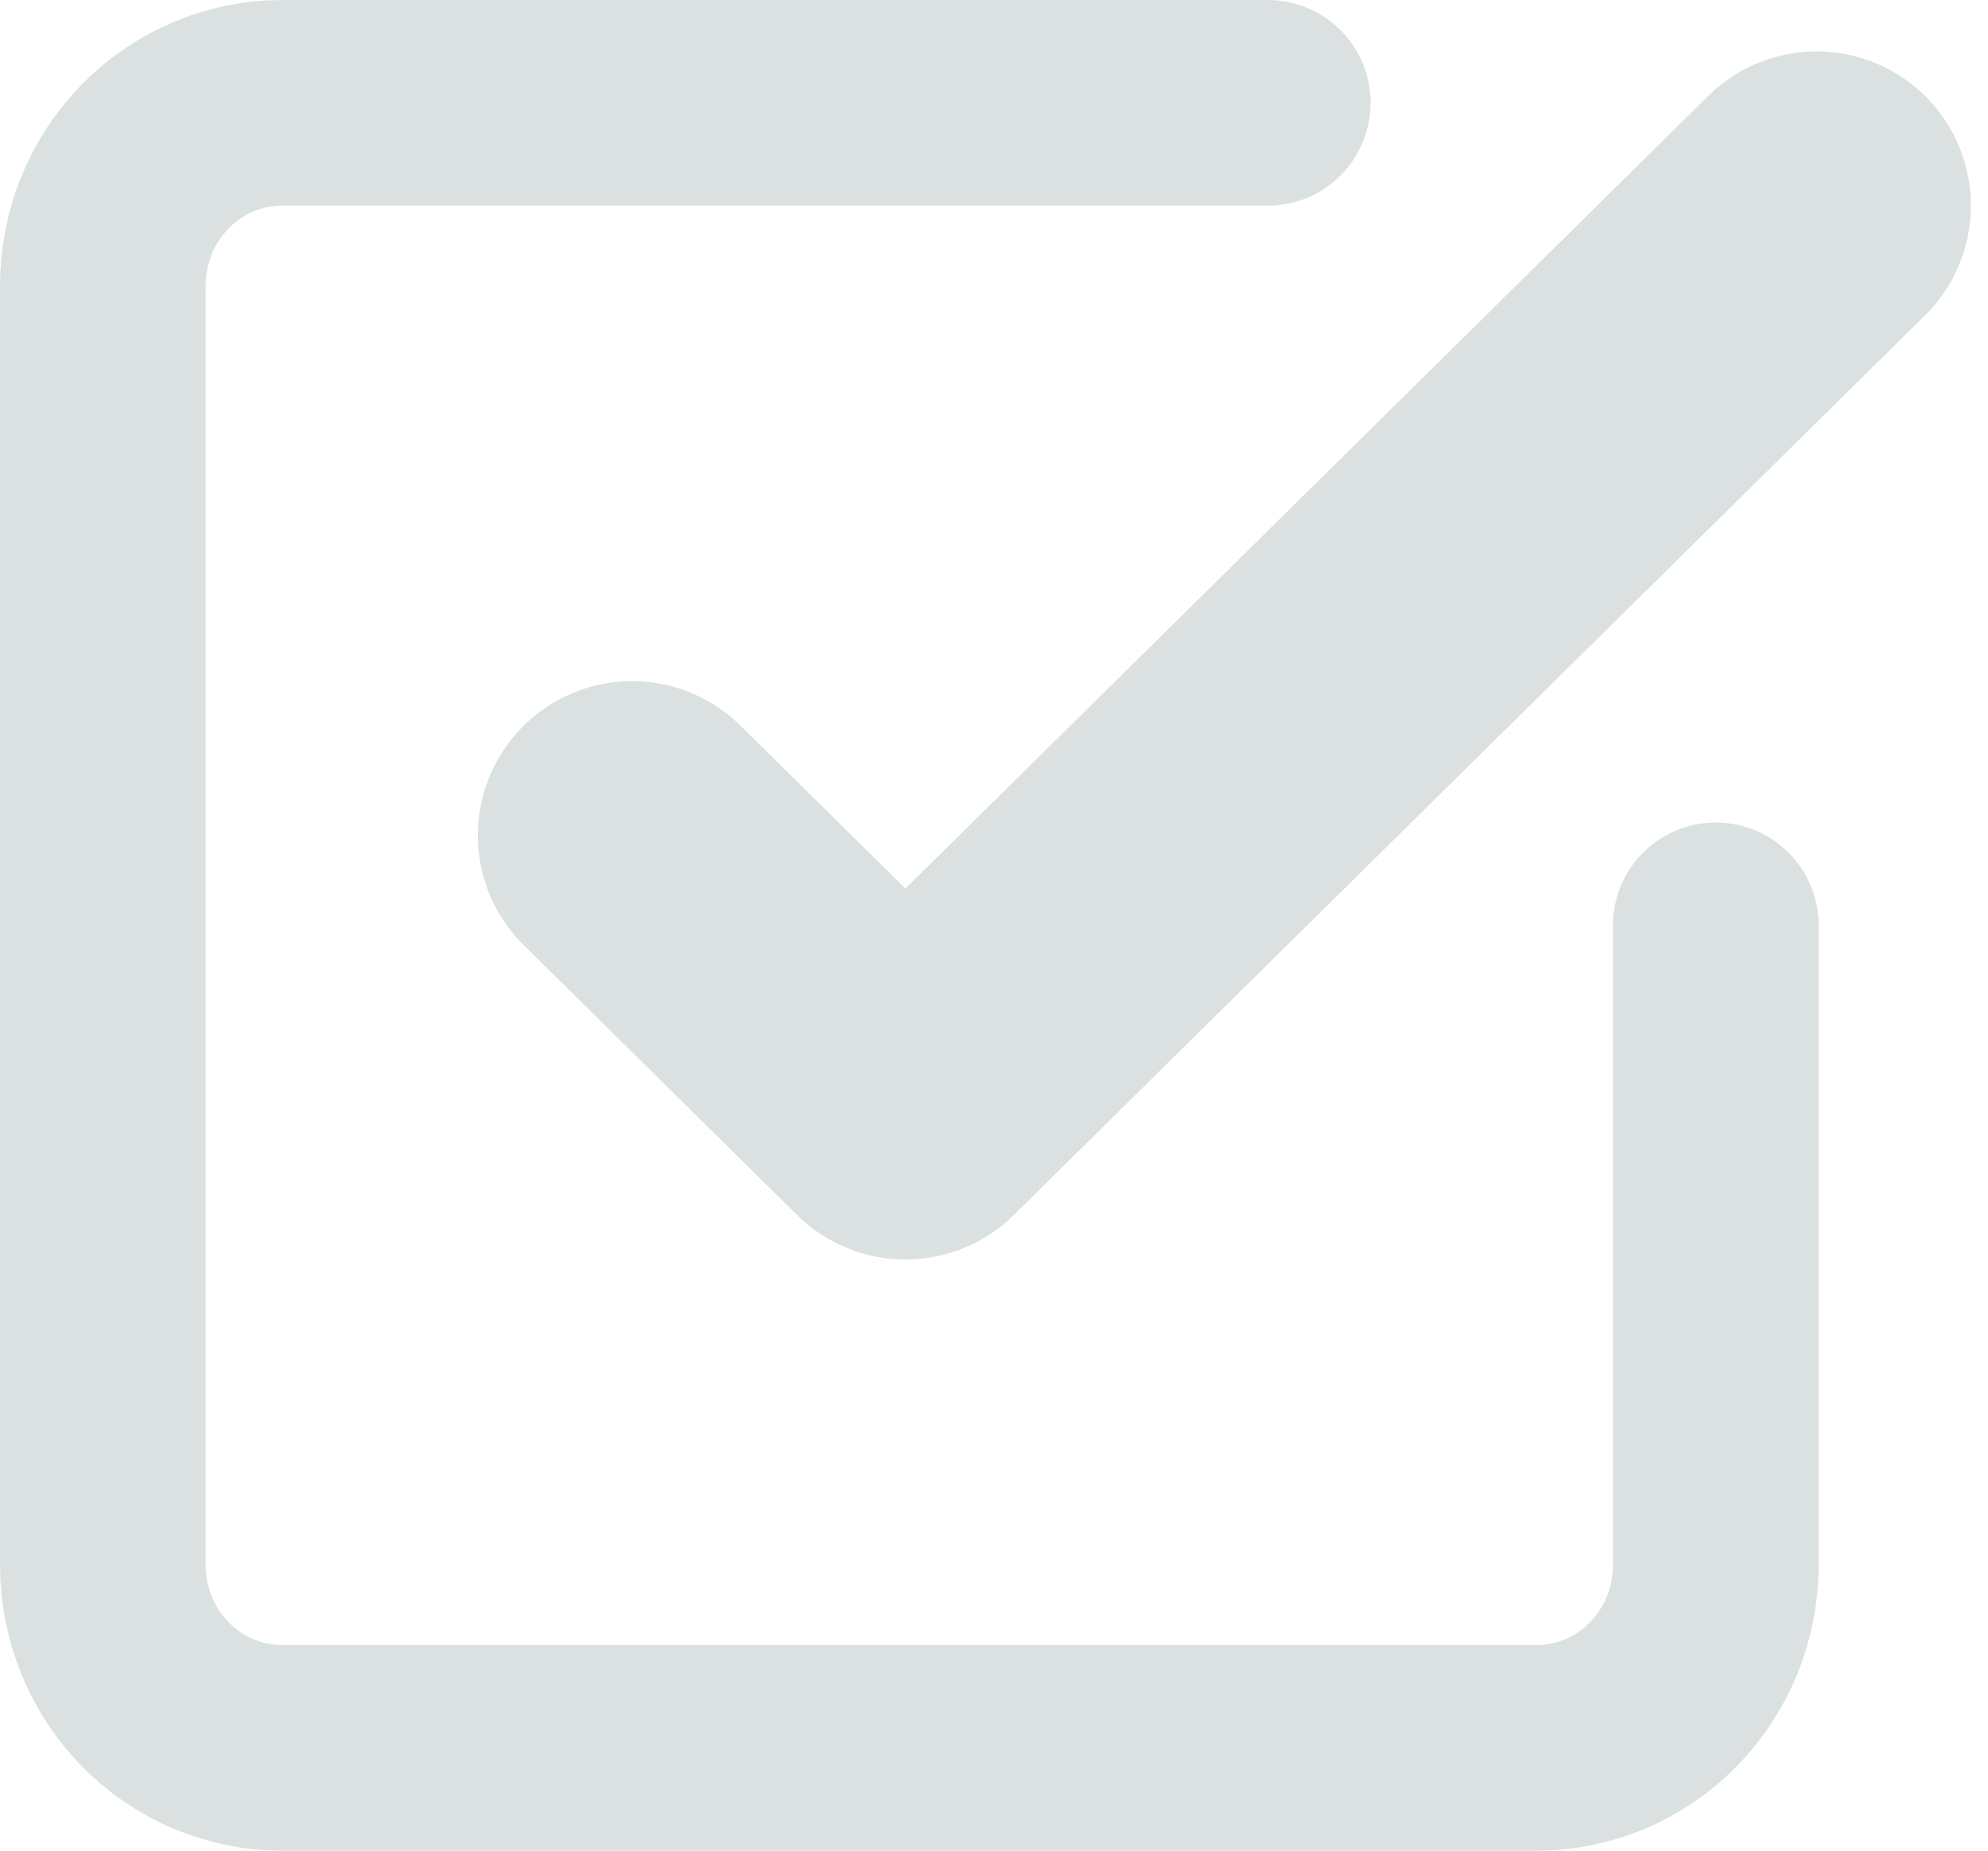 <svg width="58" height="54" viewBox="0 0 58 54" fill="none" xmlns="http://www.w3.org/2000/svg">
<g id="Icone - Realizado">
<path id="Vector" d="M18.441 24.375L26.416 32.25L53 6" stroke="#DBE1E1" stroke-width="9" stroke-linecap="round" stroke-linejoin="round"/>
<path id="Vector_2" d="M50.059 27V45.667C50.059 47.081 49.508 48.438 48.527 49.438C47.547 50.438 46.217 51 44.83 51H8.229C6.842 51 5.512 50.438 4.531 49.438C3.551 48.438 3 47.081 3 45.667V8.333C3 6.919 3.551 5.562 4.531 4.562C5.512 3.562 6.842 3 8.229 3H36.987" stroke="#DBE1E1" stroke-width="6" stroke-linecap="round" stroke-linejoin="round"/>
</g>
</svg>
